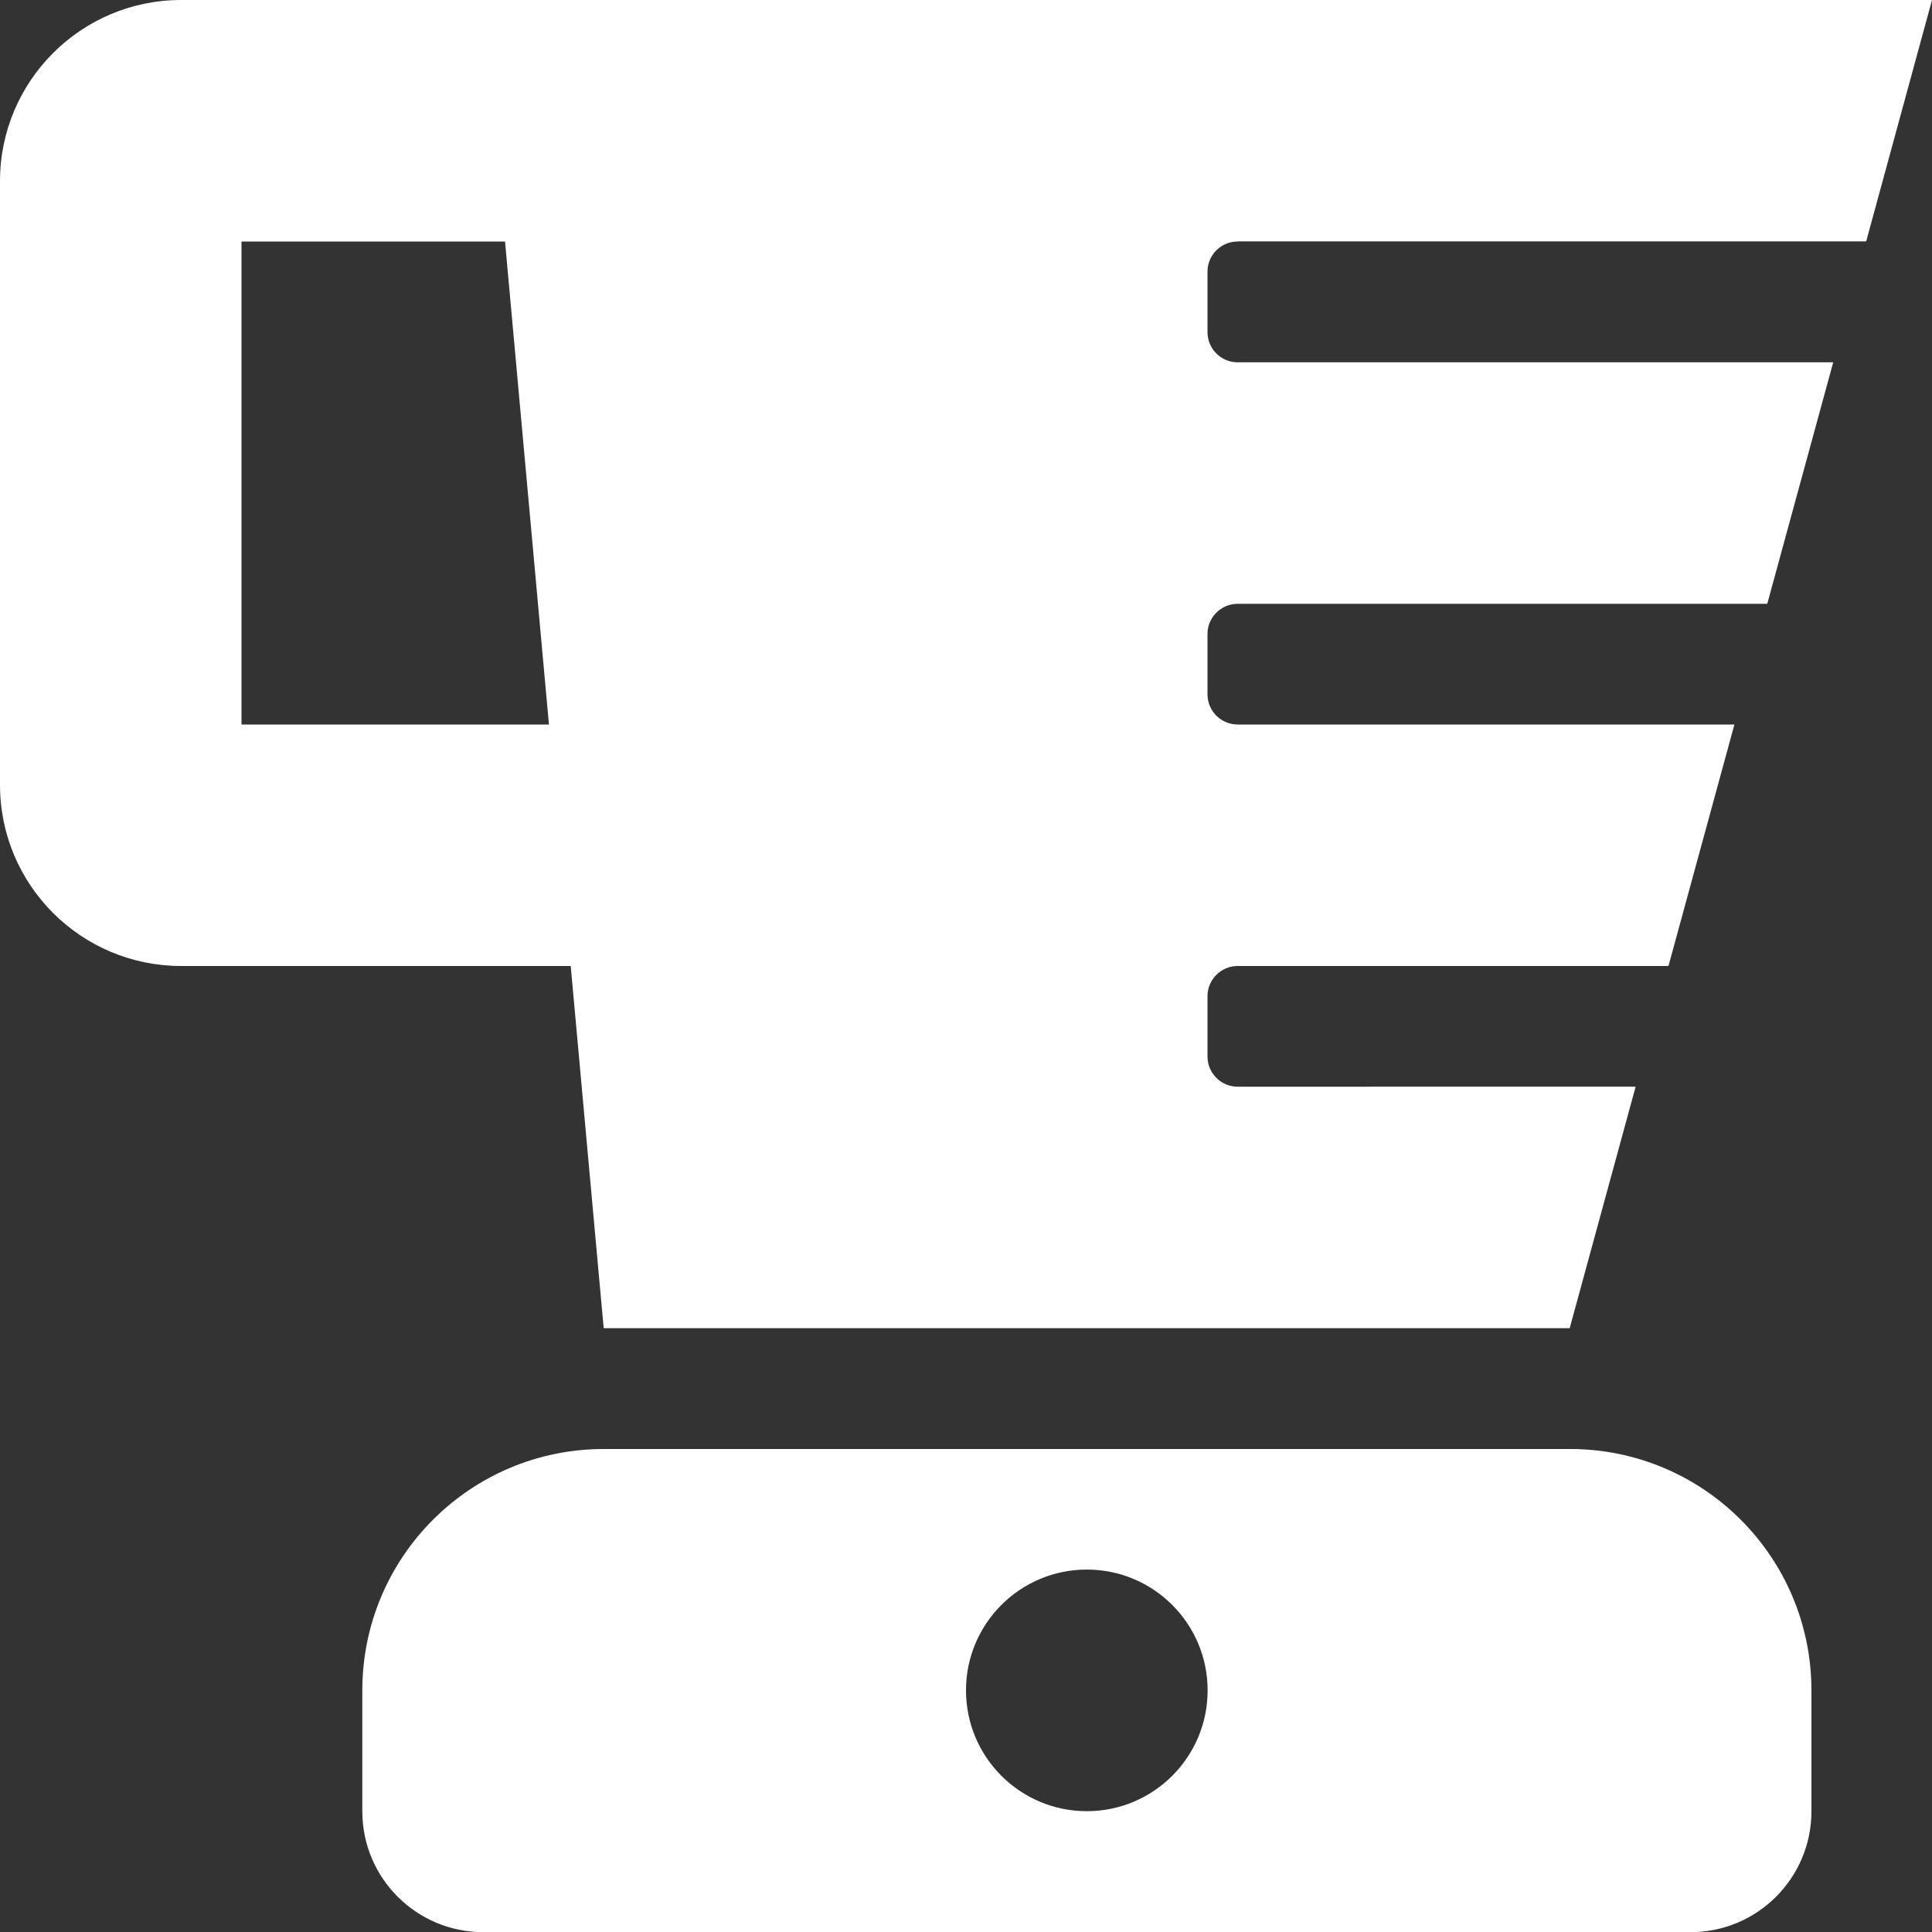 <svg version="1.1" xmlns="http://www.w3.org/2000/svg" xlink="http://www.w3.org/1999/xlink" x="0px" y="0px" width="15px" height="15px" viewBox="0 0 15 15" style="enable-background:new 0 0 15 15;" space="preserve"><rect x="0" y="0" width="15" height="15" fill="#333333" stroke="none"/><path d="M12.188,11.25H4.688c-1.036,0,-1.875,0.839,-1.875,1.875v0.938c0,0.518,0.42,0.938,0.938,0.938h9.375c0.518,0,0.938,-0.42,0.938,-0.938v-0.938c0,-1.036,-0.839,-1.875,-1.875,-1.875zm-3.75,2.812c-0.518,0,-0.938,-0.42,-0.938,-0.938s0.42,-0.938,0.938,-0.938s0.938,0.42,0.938,0.938s-0.42,0.938,-0.938,0.938zm1.172,-12.188h4.879L15,0H1.406C0.63,0,0,0.63,0,1.406v4.688c0,0.777,0.63,1.406,1.406,1.406h3.025l0.256,2.812h7.5l0.512,-1.875H9.609c-0.129,0,-0.234,-0.105,-0.234,-0.234v-0.469c0,-0.129,0.105,-0.234,0.234,-0.234h3.345l0.512,-1.875H9.609c-0.129,0,-0.234,-0.105,-0.234,-0.234v-0.469c0,-0.129,0.105,-0.234,0.234,-0.234h4.112l0.512,-1.875H9.609c-0.129,0,-0.234,-0.105,-0.234,-0.234V2.109c0,-0.129,0.105,-0.234,0.234,-0.234zM1.875,5.625V1.875h2.046l0.341,3.75H1.875z" fill="#FFFFFF"/></svg>